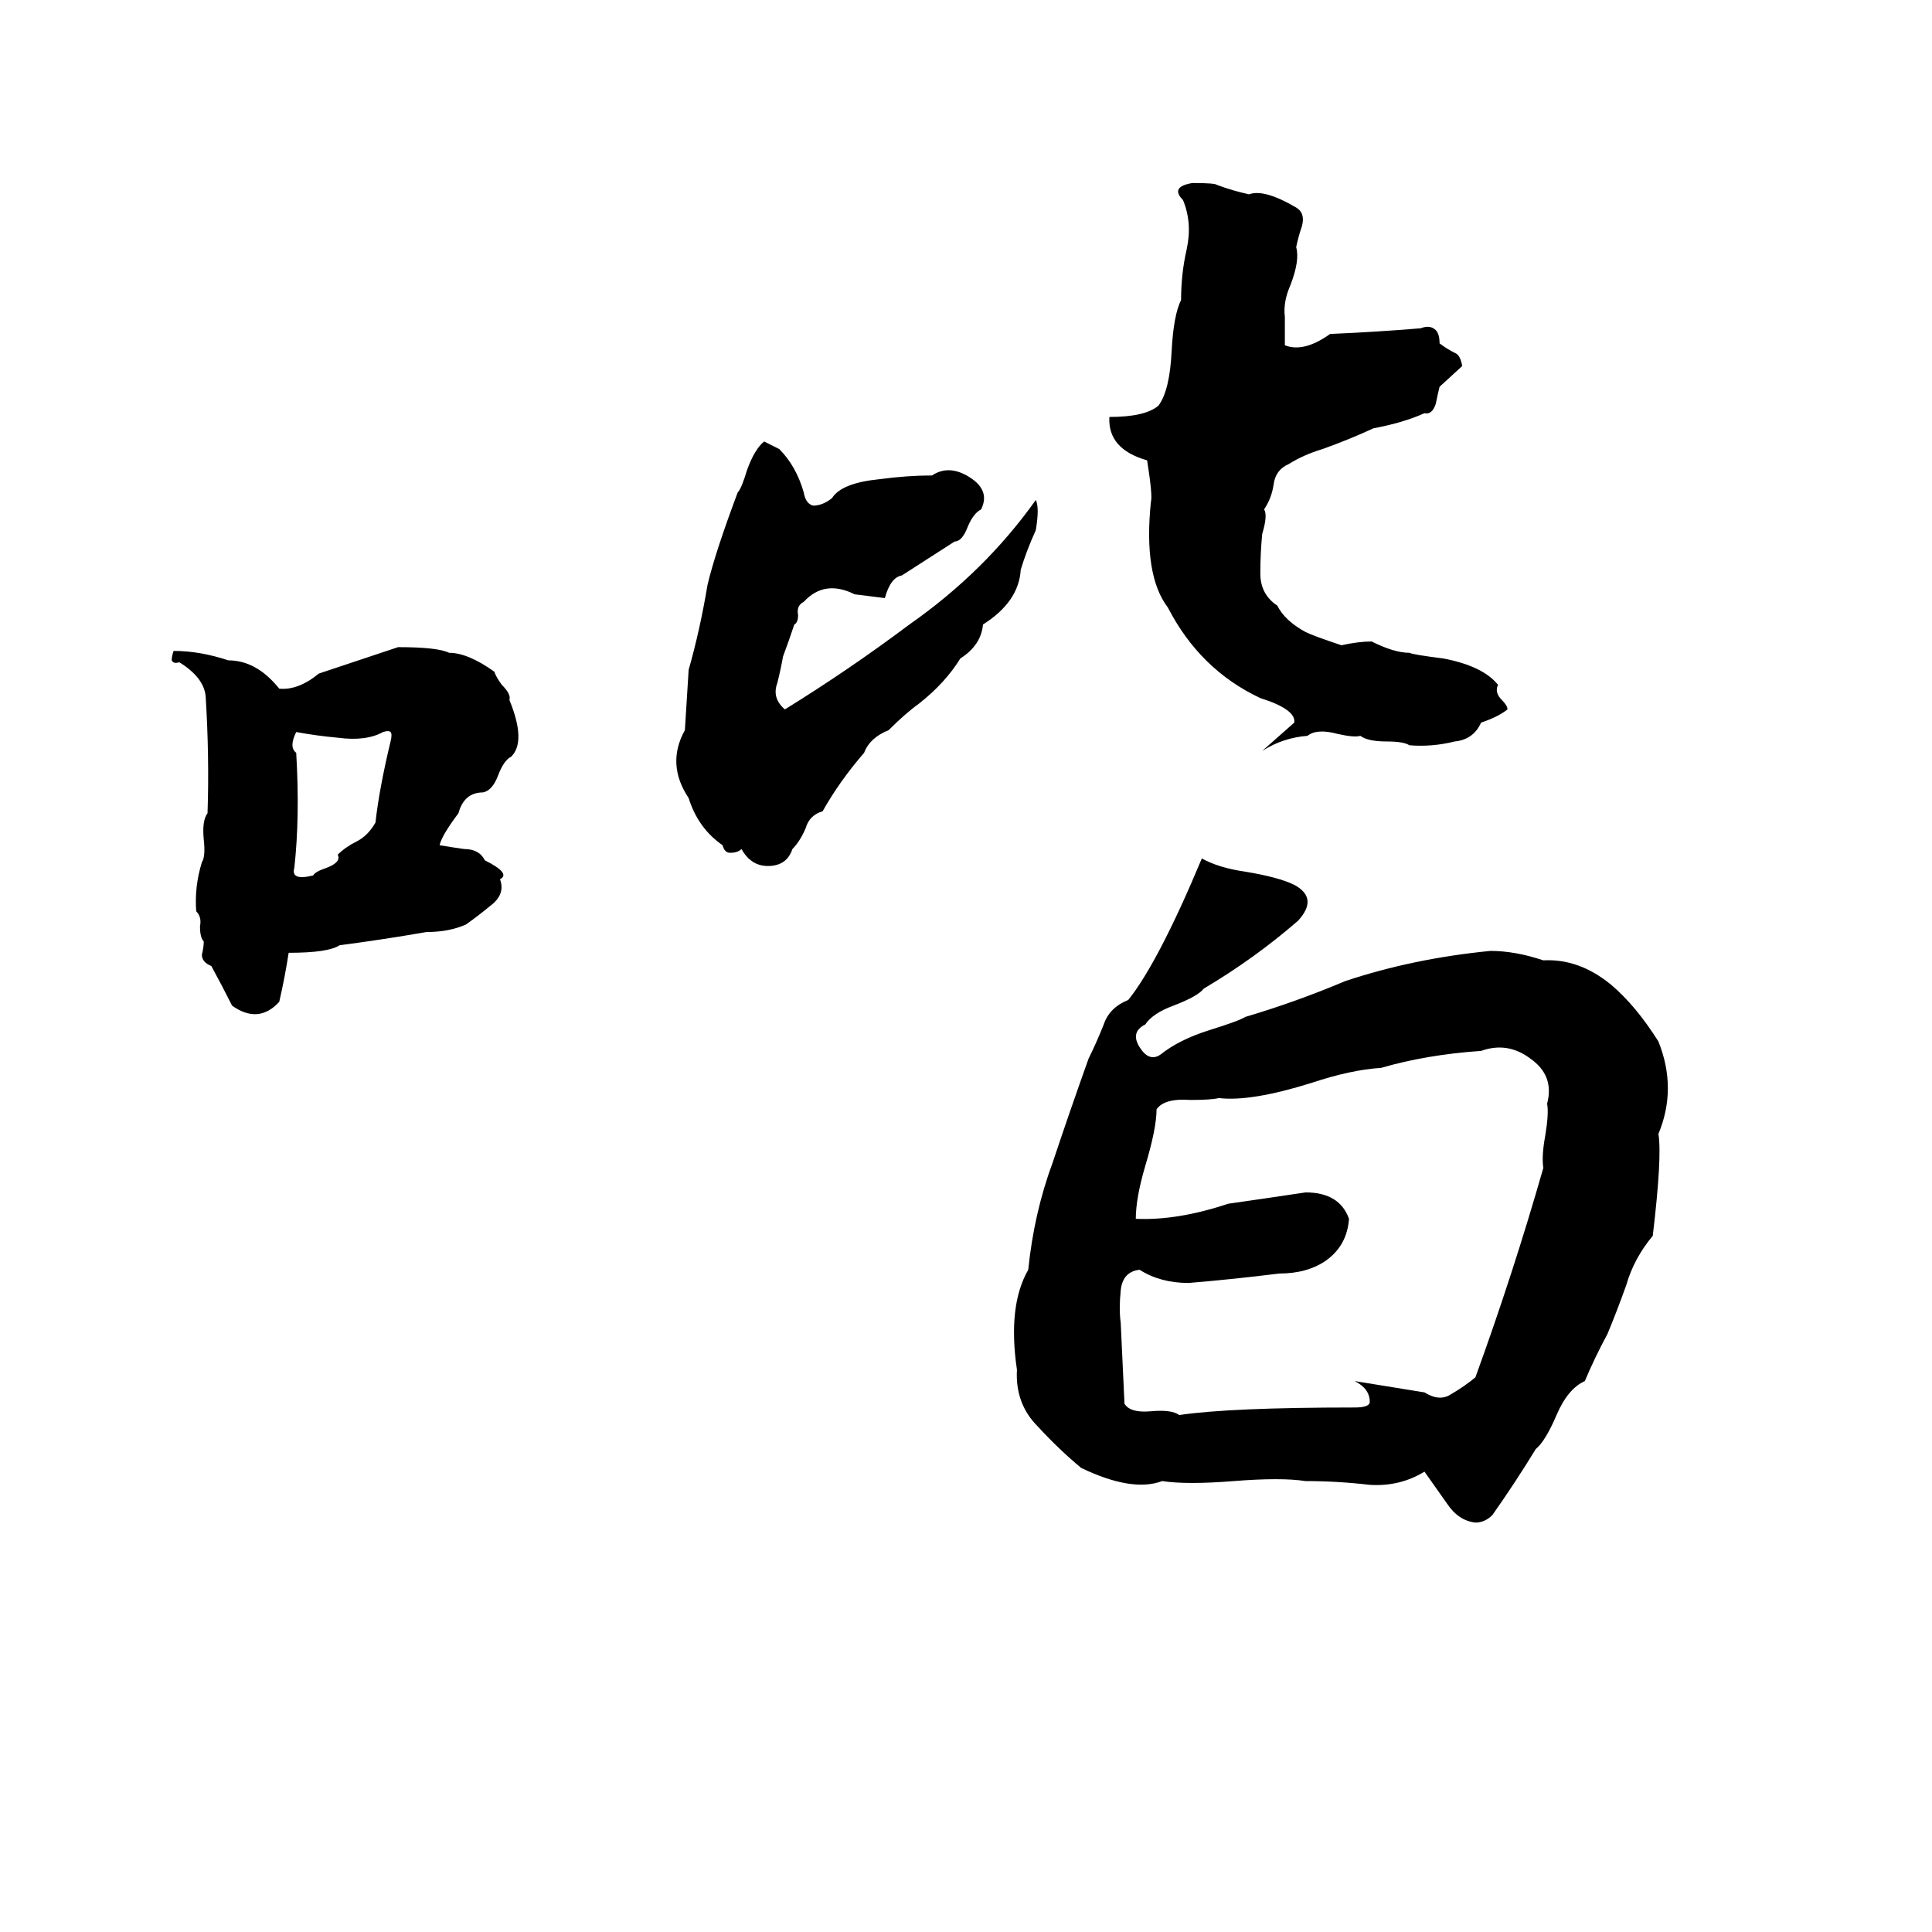 <svg xmlns="http://www.w3.org/2000/svg" viewBox="0 -800 1024 1024">
	<path fill="#000000" d="M632 -703Q644 -703 645 -702Q653 -699 662 -697Q670 -700 687 -690Q692 -687 690 -680Q688 -674 687 -669Q689 -662 684 -649Q680 -640 681 -632Q681 -624 681 -617Q691 -613 705 -623Q729 -624 753 -626Q758 -628 761 -625Q763 -623 763 -618Q767 -615 771 -613Q774 -612 775 -606L763 -595Q762 -591 761 -586Q759 -580 755 -581Q744 -576 728 -573Q715 -567 701 -562Q691 -559 683 -554Q676 -551 675 -543Q674 -536 670 -530Q672 -527 669 -517Q668 -507 668 -496Q668 -485 677 -479Q681 -471 692 -465Q696 -463 711 -458Q720 -460 727 -460Q739 -454 747 -454Q749 -453 765 -451Q786 -447 794 -437Q792 -433 796 -429Q799 -426 799 -424Q794 -420 785 -417Q781 -408 771 -407Q759 -404 747 -405Q744 -407 735 -407Q725 -407 721 -410Q718 -409 709 -411Q698 -414 693 -410Q680 -409 669 -402L686 -417Q687 -424 668 -430Q636 -445 619 -478Q606 -495 610 -534Q611 -537 608 -556Q587 -562 588 -579Q607 -579 614 -585Q620 -593 621 -614Q622 -633 626 -641Q626 -655 629 -668Q632 -682 627 -694Q620 -701 632 -703ZM405 -566Q409 -564 413 -562Q422 -553 426 -539Q427 -533 431 -532Q436 -532 441 -536Q446 -544 466 -546Q481 -548 494 -548Q503 -554 514 -547Q525 -540 520 -530Q516 -528 513 -521Q510 -513 506 -513L478 -495Q472 -494 469 -483L453 -485Q437 -493 426 -481Q422 -479 423 -474Q423 -470 421 -469Q418 -460 415 -452Q414 -446 412 -438Q409 -430 416 -424Q450 -445 482 -469Q522 -497 549 -535Q551 -531 549 -519Q544 -508 541 -498Q540 -481 521 -469Q520 -458 509 -451Q501 -438 487 -427Q480 -422 471 -413Q461 -409 458 -401Q445 -386 436 -370Q429 -368 427 -361Q424 -354 420 -350Q417 -341 407 -341Q398 -341 393 -350Q391 -348 387 -348Q384 -348 383 -352Q370 -361 365 -377Q353 -395 363 -413Q364 -429 365 -445Q371 -466 375 -490Q379 -507 391 -539Q393 -541 396 -551Q400 -562 405 -566ZM211 -457Q232 -457 238 -454Q248 -454 262 -444Q263 -441 266 -437Q271 -432 270 -429Q279 -407 271 -399Q267 -397 264 -389Q261 -381 256 -380Q246 -380 243 -369Q234 -357 233 -352Q239 -351 246 -350Q254 -350 257 -344Q271 -337 265 -334Q268 -326 260 -320Q254 -315 247 -310Q238 -306 226 -306Q203 -302 180 -299Q174 -295 153 -295Q151 -282 148 -269Q137 -257 123 -267Q118 -277 112 -288Q107 -290 107 -294Q108 -298 108 -301Q106 -303 106 -309Q107 -314 104 -317Q103 -330 107 -343Q109 -346 108 -355Q107 -365 110 -369Q111 -399 109 -431Q108 -441 95 -449Q92 -448 91 -450Q91 -452 92 -455Q106 -455 121 -450Q136 -450 148 -435Q158 -434 169 -443Q190 -450 211 -457ZM157 -412Q153 -404 157 -401Q159 -367 156 -340Q154 -333 166 -336Q167 -338 173 -340Q181 -343 179 -347Q183 -351 189 -354Q195 -357 199 -364Q201 -382 207 -407Q208 -411 207 -412Q206 -413 203 -412Q194 -407 179 -409Q168 -410 157 -412ZM637 -345Q646 -340 660 -338Q678 -335 686 -331Q699 -324 688 -312Q665 -292 638 -276Q635 -272 622 -267Q611 -263 607 -257Q599 -253 604 -245Q609 -237 615 -241Q625 -249 641 -254Q657 -259 660 -261Q687 -269 713 -280Q749 -292 790 -296Q803 -296 818 -291Q837 -292 854 -278Q867 -267 879 -248Q889 -223 879 -199Q881 -187 876 -145Q866 -133 862 -119Q857 -105 852 -93Q845 -80 840 -68Q831 -64 825 -50Q819 -36 814 -32Q803 -14 791 3Q787 7 782 7Q773 6 767 -3Q760 -13 755 -20Q742 -12 726 -13Q709 -15 692 -15Q679 -17 654 -15Q629 -13 616 -15Q600 -9 573 -22Q561 -32 550 -44Q538 -56 539 -74Q534 -108 545 -127Q548 -157 558 -184Q567 -211 577 -239Q581 -247 585 -257Q588 -266 598 -270Q614 -290 637 -345ZM785 -243Q756 -241 732 -234Q716 -233 695 -226Q663 -216 646 -218Q642 -217 631 -217Q617 -218 613 -212Q613 -202 607 -182Q602 -165 602 -154Q624 -153 651 -162Q672 -165 692 -168Q710 -168 715 -154Q714 -140 703 -132Q693 -125 678 -125Q654 -122 630 -120Q615 -120 604 -127Q595 -126 594 -116Q593 -106 594 -99Q595 -77 596 -56Q599 -51 610 -52Q621 -53 625 -50Q652 -54 718 -54Q726 -54 726 -57Q726 -64 718 -68L755 -62Q763 -57 769 -61Q776 -65 782 -70Q802 -125 818 -181Q817 -187 819 -198Q821 -210 820 -215Q824 -230 811 -239Q799 -248 785 -243Z"/>
</svg>